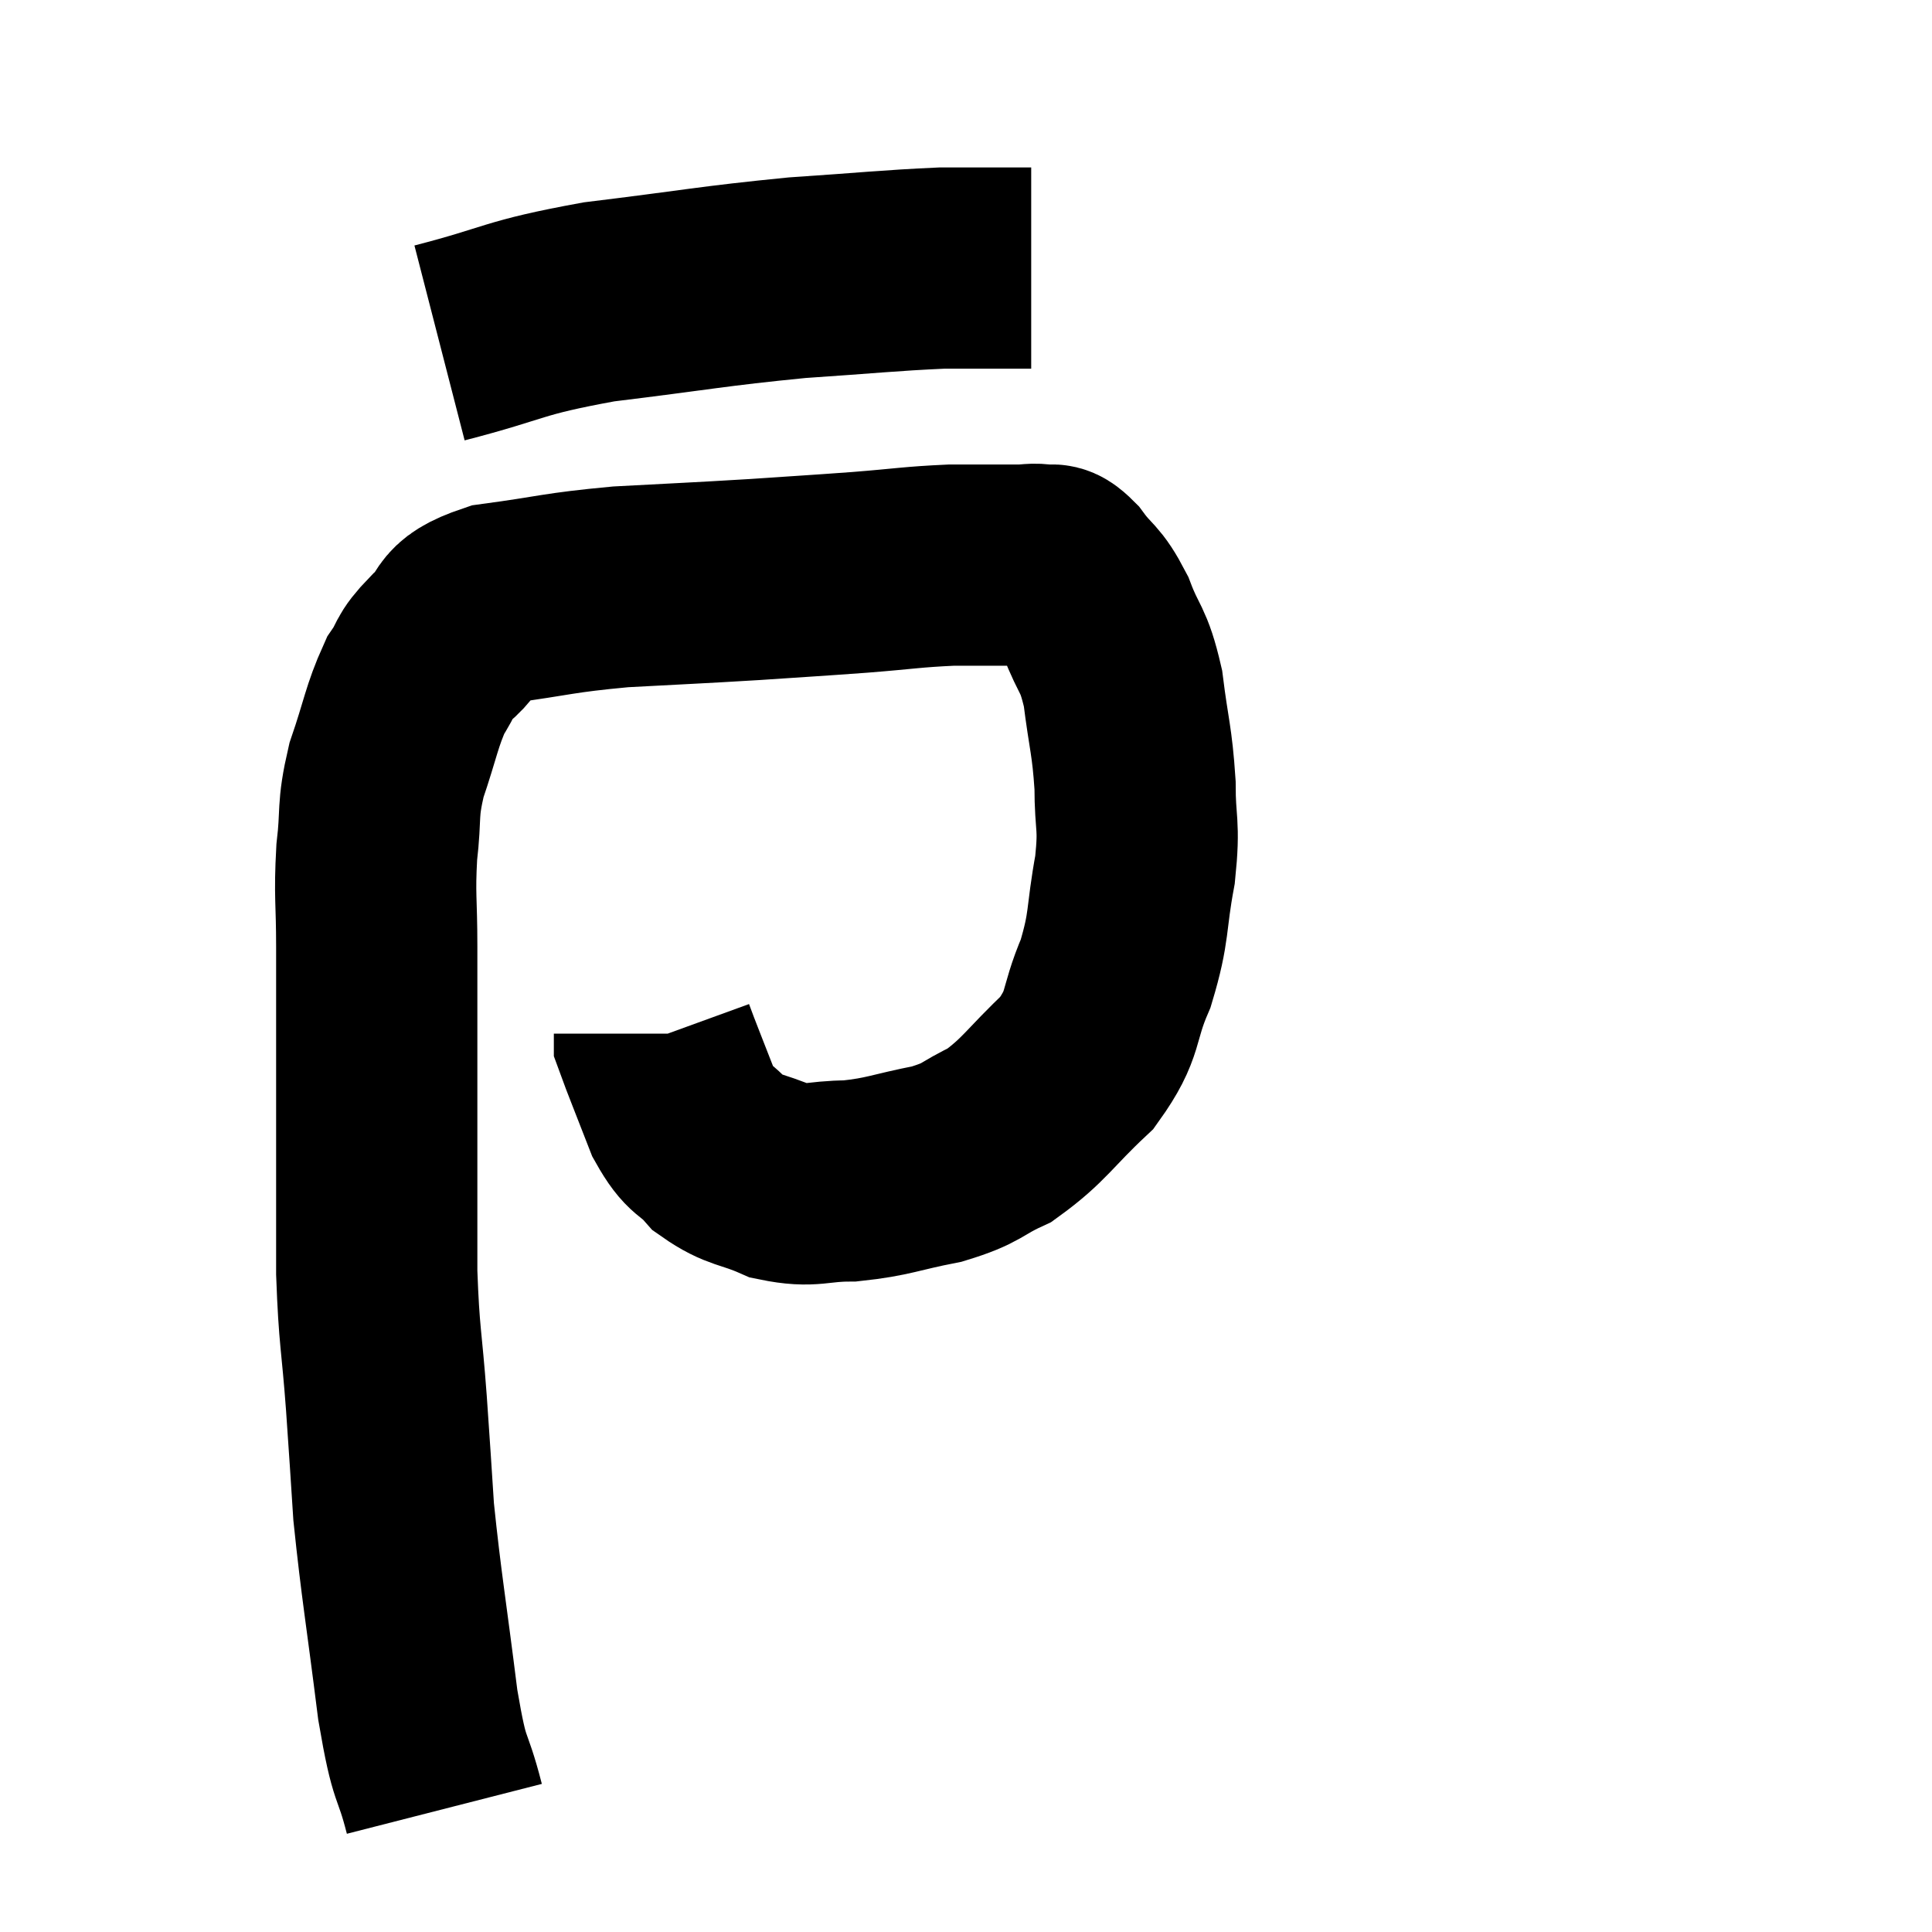<svg width="48" height="48" viewBox="0 0 48 48" xmlns="http://www.w3.org/2000/svg"><path d="M 11.04 44.94 C 10.71 43.65, 10.695 44.205, 10.38 42.36 C 10.08 39.96, 9.975 39.435, 9.78 37.56 C 9.69 36.21, 9.705 36.345, 9.6 34.86 C 9.48 33.24, 9.42 33.255, 9.36 31.62 C 9.36 29.97, 9.36 29.775, 9.36 28.32 C 9.36 27.06, 9.36 27, 9.36 25.8 C 9.36 24.66, 9.36 24.675, 9.36 23.52 C 9.36 22.35, 9.3 22.275, 9.36 21.18 C 9.48 20.16, 9.36 20.175, 9.6 19.14 C 9.96 18.09, 9.975 17.805, 10.32 17.04 C 10.65 16.56, 10.485 16.59, 10.98 16.08 C 11.64 15.54, 11.19 15.375, 12.3 15 C 13.86 14.79, 13.815 14.73, 15.42 14.58 C 17.07 14.49, 17.235 14.49, 18.72 14.4 C 20.04 14.31, 20.13 14.31, 21.36 14.22 C 22.5 14.13, 22.65 14.085, 23.64 14.04 C 24.48 14.04, 24.75 14.04, 25.32 14.04 C 25.62 14.04, 25.65 13.995, 25.92 14.04 C 26.16 14.13, 26.07 13.89, 26.4 14.22 C 26.82 14.79, 26.865 14.64, 27.24 15.36 C 27.57 16.23, 27.66 16.065, 27.9 17.1 C 28.05 18.3, 28.125 18.375, 28.2 19.5 C 28.2 20.55, 28.32 20.43, 28.2 21.6 C 27.96 22.89, 28.08 22.98, 27.72 24.18 C 27.24 25.29, 27.48 25.395, 26.76 26.4 C 25.8 27.3, 25.71 27.57, 24.84 28.2 C 24.06 28.56, 24.21 28.635, 23.28 28.92 C 22.2 29.13, 22.095 29.235, 21.12 29.34 C 20.25 29.34, 20.19 29.505, 19.38 29.34 C 18.63 29.01, 18.48 29.1, 17.88 28.68 C 17.43 28.17, 17.385 28.38, 16.98 27.66 C 16.62 26.73, 16.44 26.295, 16.26 25.8 C 16.26 25.74, 16.26 25.71, 16.26 25.68 L 16.26 25.68" fill="none" stroke="black" stroke-width="5"></path><path d="M 10.92 8.52 C 12.9 8.01, 12.66 7.905, 14.88 7.5 C 17.34 7.2, 17.67 7.11, 19.8 6.9 C 21.6 6.78, 22.065 6.72, 23.4 6.66 C 24.27 6.66, 24.585 6.66, 25.14 6.66 C 25.38 6.66, 25.5 6.66, 25.62 6.66 L 25.62 6.66" fill="none" stroke="black" stroke-width="5"></path></svg>